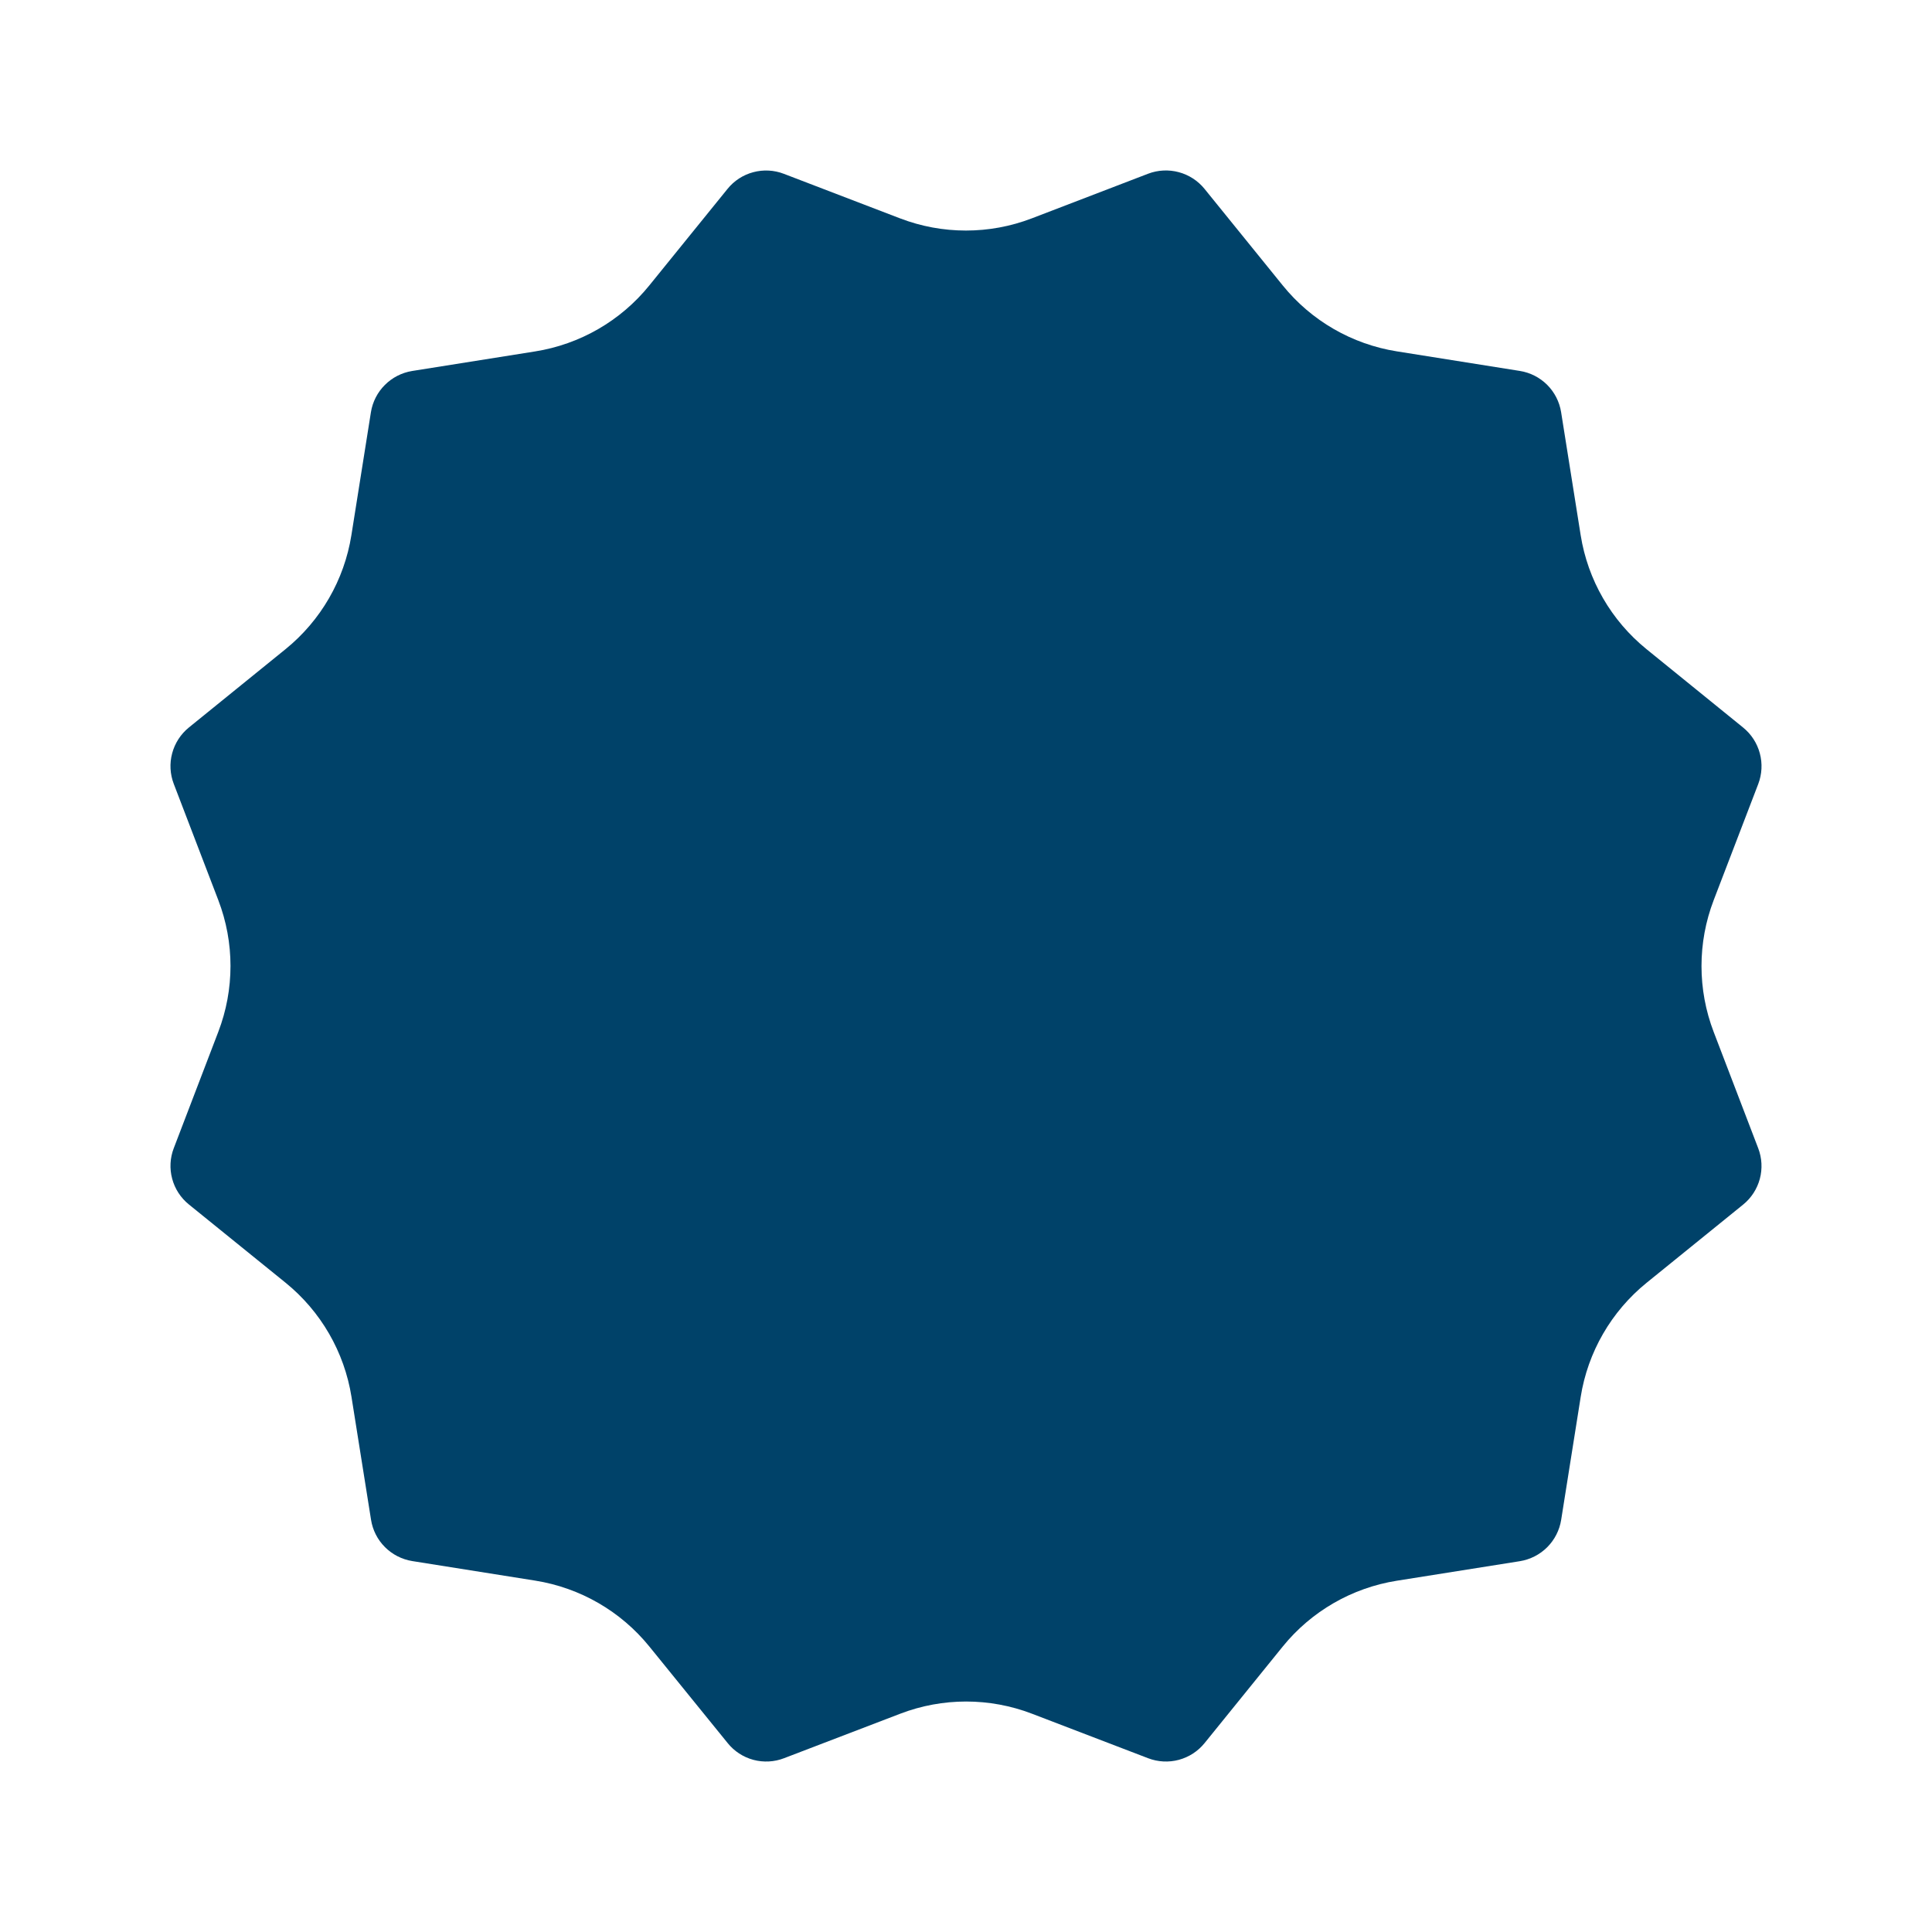 <svg width="68" height="68" viewBox="0 0 68 68" fill="none" xmlns="http://www.w3.org/2000/svg">
<g filter="url(#filter0_d_4574_99948)">
<path d="M60.316 35.321C59.744 33.828 59.744 32.177 60.316 30.683L61.884 26.595C62.016 26.25 62.036 25.872 61.94 25.515C61.845 25.158 61.639 24.84 61.352 24.607L57.952 21.849C56.71 20.841 55.884 19.412 55.634 17.834L54.946 13.507C54.888 13.143 54.716 12.806 54.455 12.545C54.193 12.284 53.855 12.112 53.49 12.055L49.166 11.367C47.585 11.116 46.153 10.289 45.148 9.046L42.394 5.646C42.162 5.361 41.845 5.155 41.489 5.06C41.133 4.964 40.755 4.983 40.411 5.114L36.318 6.685C34.825 7.258 33.171 7.258 31.677 6.685L27.59 5.118C27.245 4.985 26.867 4.965 26.511 5.061C26.154 5.156 25.837 5.362 25.606 5.649L22.851 9.05C21.846 10.291 20.415 11.118 18.834 11.369L14.508 12.057C14.143 12.116 13.806 12.288 13.546 12.549C13.285 12.809 13.113 13.146 13.055 13.509L12.368 17.835C12.117 19.413 11.291 20.842 10.049 21.849L6.647 24.606C6.361 24.839 6.155 25.156 6.06 25.513C5.964 25.869 5.984 26.246 6.116 26.59L7.683 30.68C8.256 32.173 8.256 33.825 7.683 35.318L6.117 39.41C5.984 39.754 5.964 40.132 6.06 40.488C6.155 40.845 6.362 41.162 6.649 41.394L10.049 44.146C11.293 45.154 12.12 46.585 12.371 48.164L13.059 52.489C13.116 52.854 13.287 53.191 13.548 53.452C13.809 53.714 14.146 53.886 14.512 53.945L18.84 54.633C20.419 54.885 21.85 55.711 22.855 56.952L25.611 60.35C25.842 60.638 26.16 60.845 26.517 60.941C26.875 61.036 27.254 61.016 27.599 60.882L31.686 59.317C33.178 58.745 34.83 58.745 36.322 59.317L40.411 60.884C40.756 61.016 41.135 61.036 41.492 60.94C41.85 60.843 42.167 60.637 42.399 60.349L45.148 56.953C46.154 55.712 47.586 54.886 49.166 54.636L53.492 53.949C53.858 53.89 54.195 53.718 54.457 53.457C54.718 53.195 54.89 52.858 54.948 52.493L55.635 48.167C55.885 46.589 56.712 45.158 57.955 44.15L61.352 41.398C61.639 41.166 61.844 40.849 61.94 40.492C62.035 40.136 62.015 39.758 61.883 39.414L60.316 35.321Z" fill="#004269"/>
</g>
<defs>
<filter id="filter0_d_4574_99948" x="0" y="0" width="68" height="68" filterUnits="userSpaceOnUse" color-interpolation-filters="sRGB">
<feFlood flood-opacity="0" result="BackgroundImageFix"/>
<feColorMatrix in="SourceAlpha" type="matrix" values="0 0 0 0 0 0 0 0 0 0 0 0 0 0 0 0 0 0 127 0" result="hardAlpha"/>
<feOffset dy="1"/>
<feGaussianBlur stdDeviation="3"/>
<feColorMatrix type="matrix" values="0 0 0 0 0 0 0 0 0 0 0 0 0 0 0 0 0 0 0.161 0"/>
<feBlend mode="normal" in2="BackgroundImageFix" result="effect1_dropShadow_4574_99948"/>
<feBlend mode="normal" in="SourceGraphic" in2="effect1_dropShadow_4574_99948" result="shape"/>
</filter>
</defs>
</svg>

